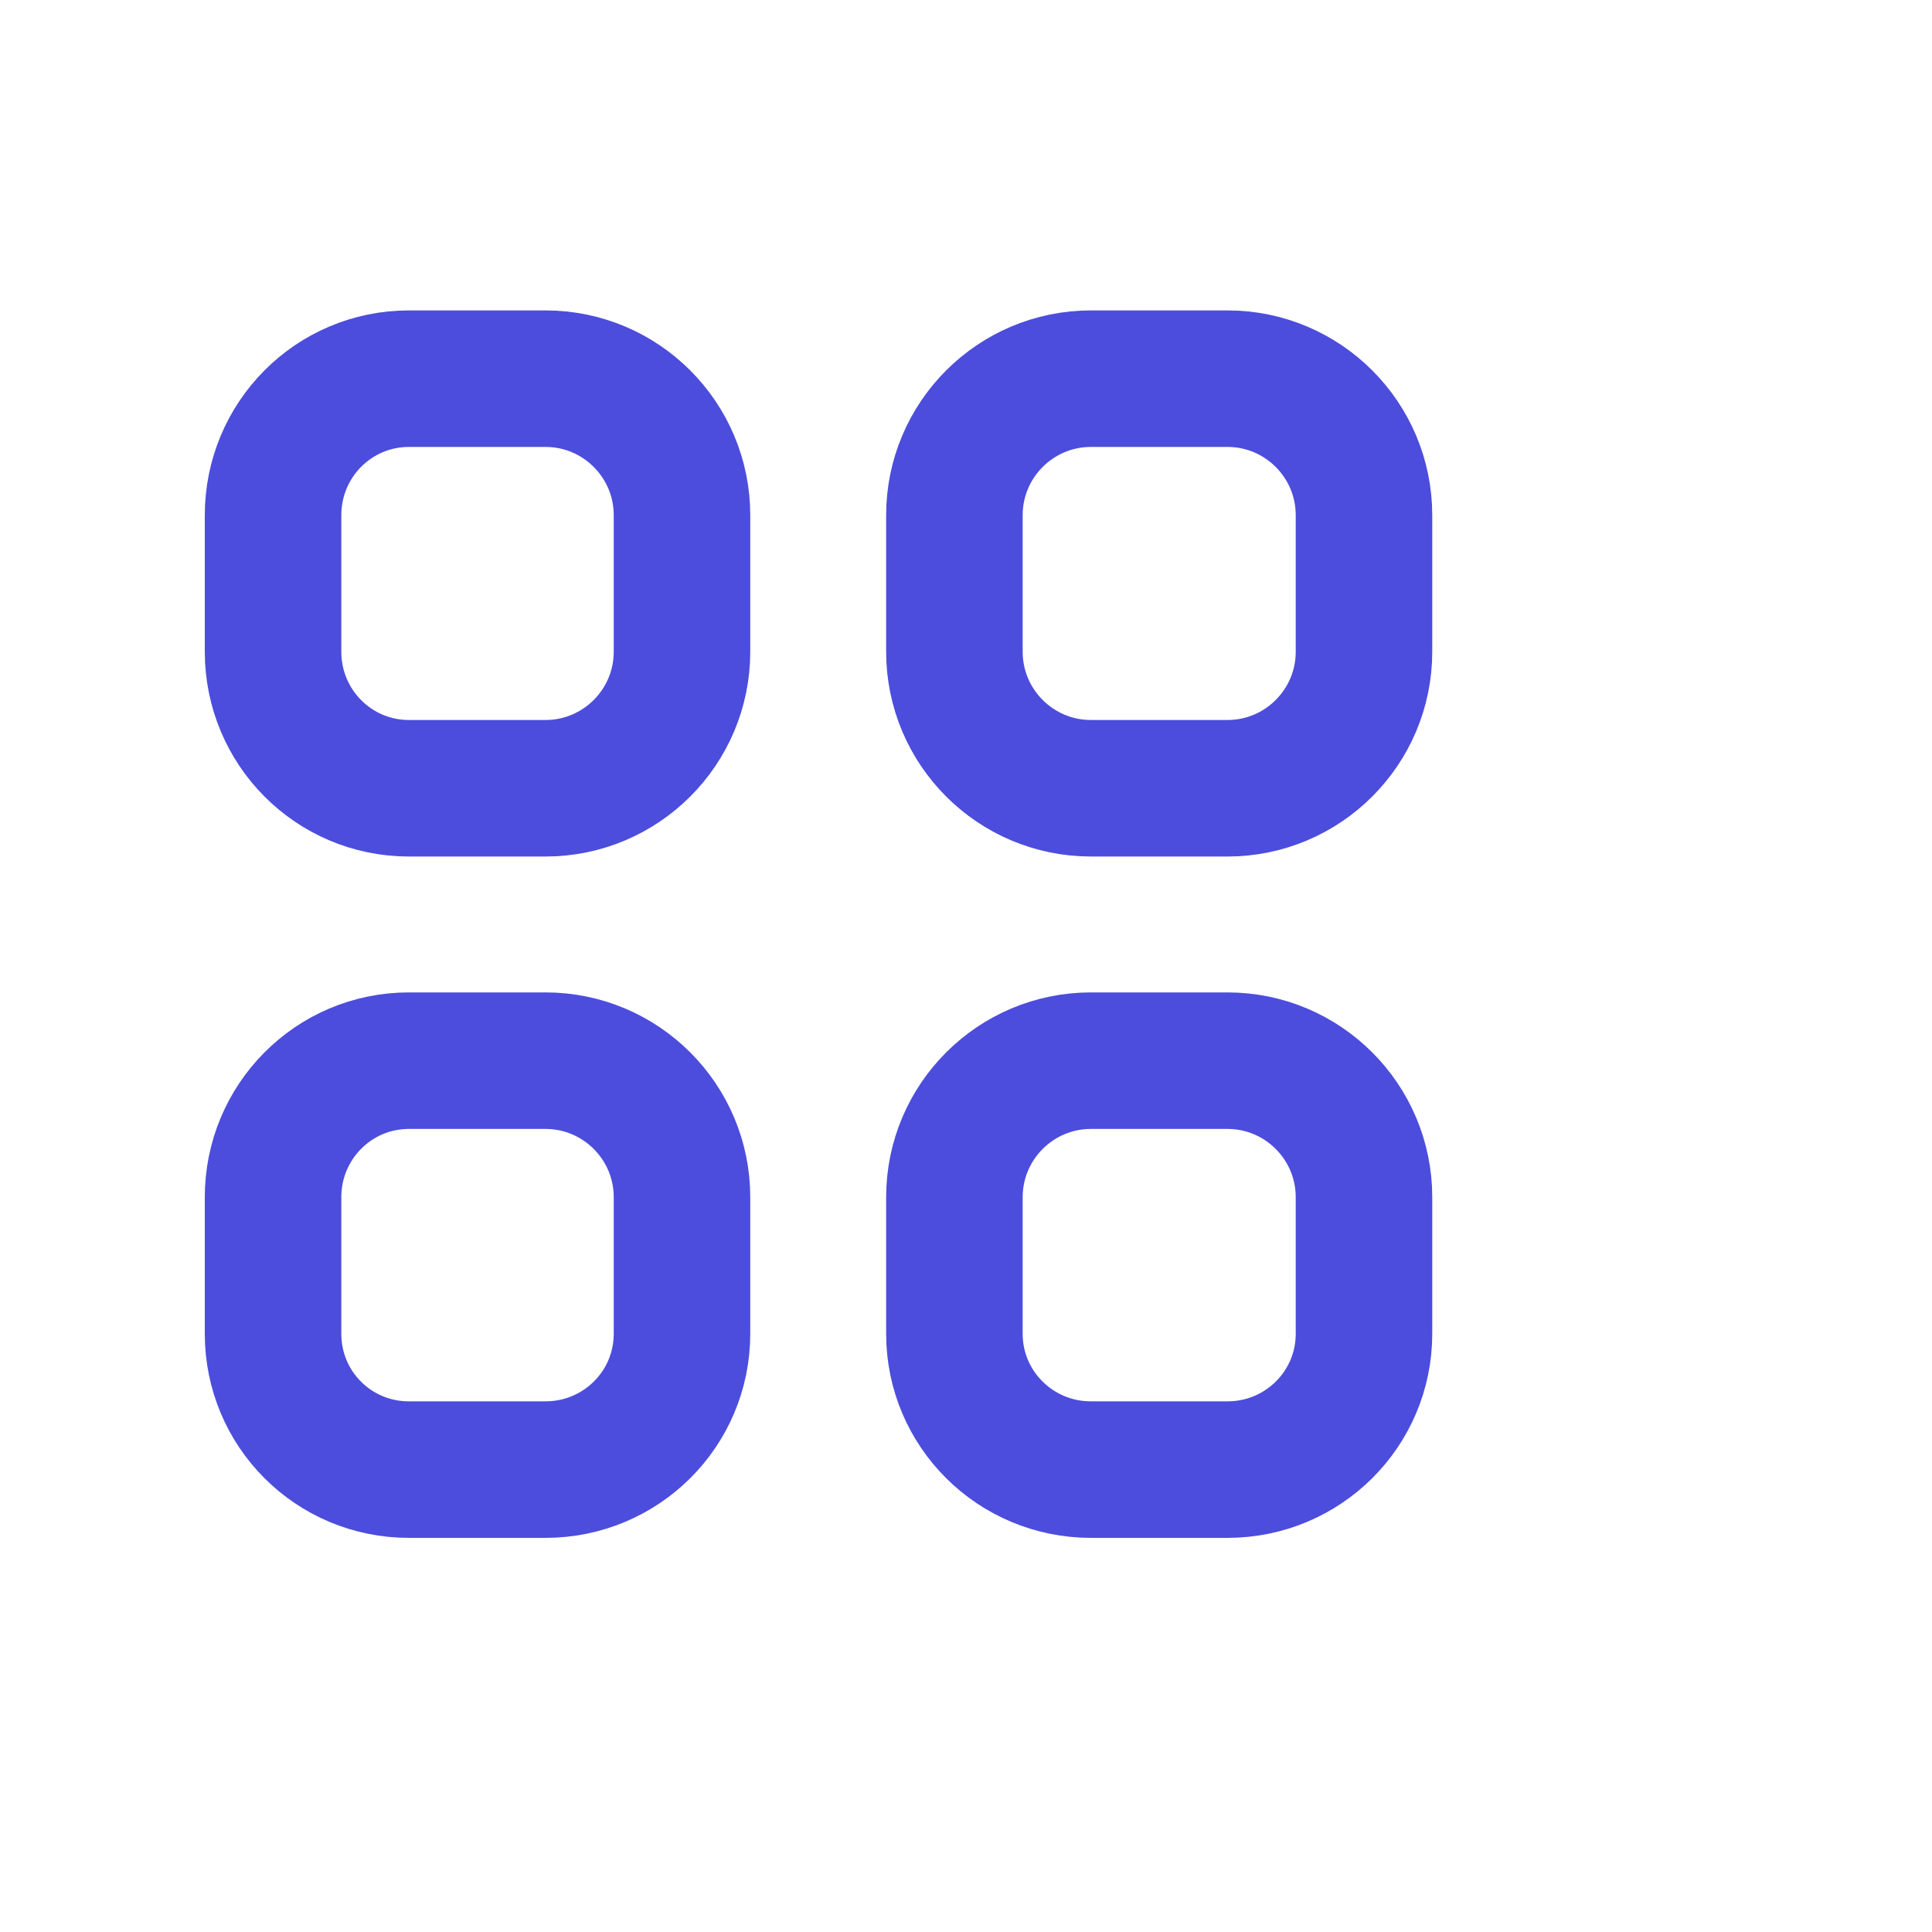 <svg width="3" height="3" viewBox="0 0 3 3" fill="none" xmlns="http://www.w3.org/2000/svg">
<g clip-path="url(#clip0_1_8246)">
<path d="M0.424 0.8C0.424 0.683 0.518 0.588 0.635 0.588H0.847C0.964 0.588 1.059 0.683 1.059 0.8V1.012C1.059 1.129 0.964 1.224 0.847 1.224H0.635C0.518 1.224 0.424 1.129 0.424 1.012V0.8Z" stroke="#4C4DDC" stroke-width="0.212" stroke-linecap="round" stroke-linejoin="round"/>
<path d="M1.482 0.8C1.482 0.683 1.577 0.588 1.694 0.588H1.906C2.023 0.588 2.118 0.683 2.118 0.8V1.012C2.118 1.129 2.023 1.224 1.906 1.224H1.694C1.577 1.224 1.482 1.129 1.482 1.012V0.8Z" stroke="#4C4DDC" stroke-width="0.212" stroke-linecap="round" stroke-linejoin="round"/>
<path d="M0.424 1.859C0.424 1.742 0.518 1.647 0.635 1.647H0.847C0.964 1.647 1.059 1.742 1.059 1.859V2.071C1.059 2.188 0.964 2.282 0.847 2.282H0.635C0.518 2.282 0.424 2.188 0.424 2.071V1.859Z" stroke="#4C4DDC" stroke-width="0.212" stroke-linecap="round" stroke-linejoin="round"/>
<path d="M1.482 1.859C1.482 1.742 1.577 1.647 1.694 1.647H1.906C2.023 1.647 2.118 1.742 2.118 1.859V2.071C2.118 2.188 2.023 2.282 1.906 2.282H1.694C1.577 2.282 1.482 2.188 1.482 2.071V1.859Z" stroke="#4C4DDC" stroke-width="0.212" stroke-linecap="round" stroke-linejoin="round"/>
</g>
<defs>
<clipPath id="clip0_1_8246">
<rect width="2.541" height="2.541" fill="white" transform="translate(7.62939e-06 0.165)"/>
</clipPath>
</defs>
</svg>
